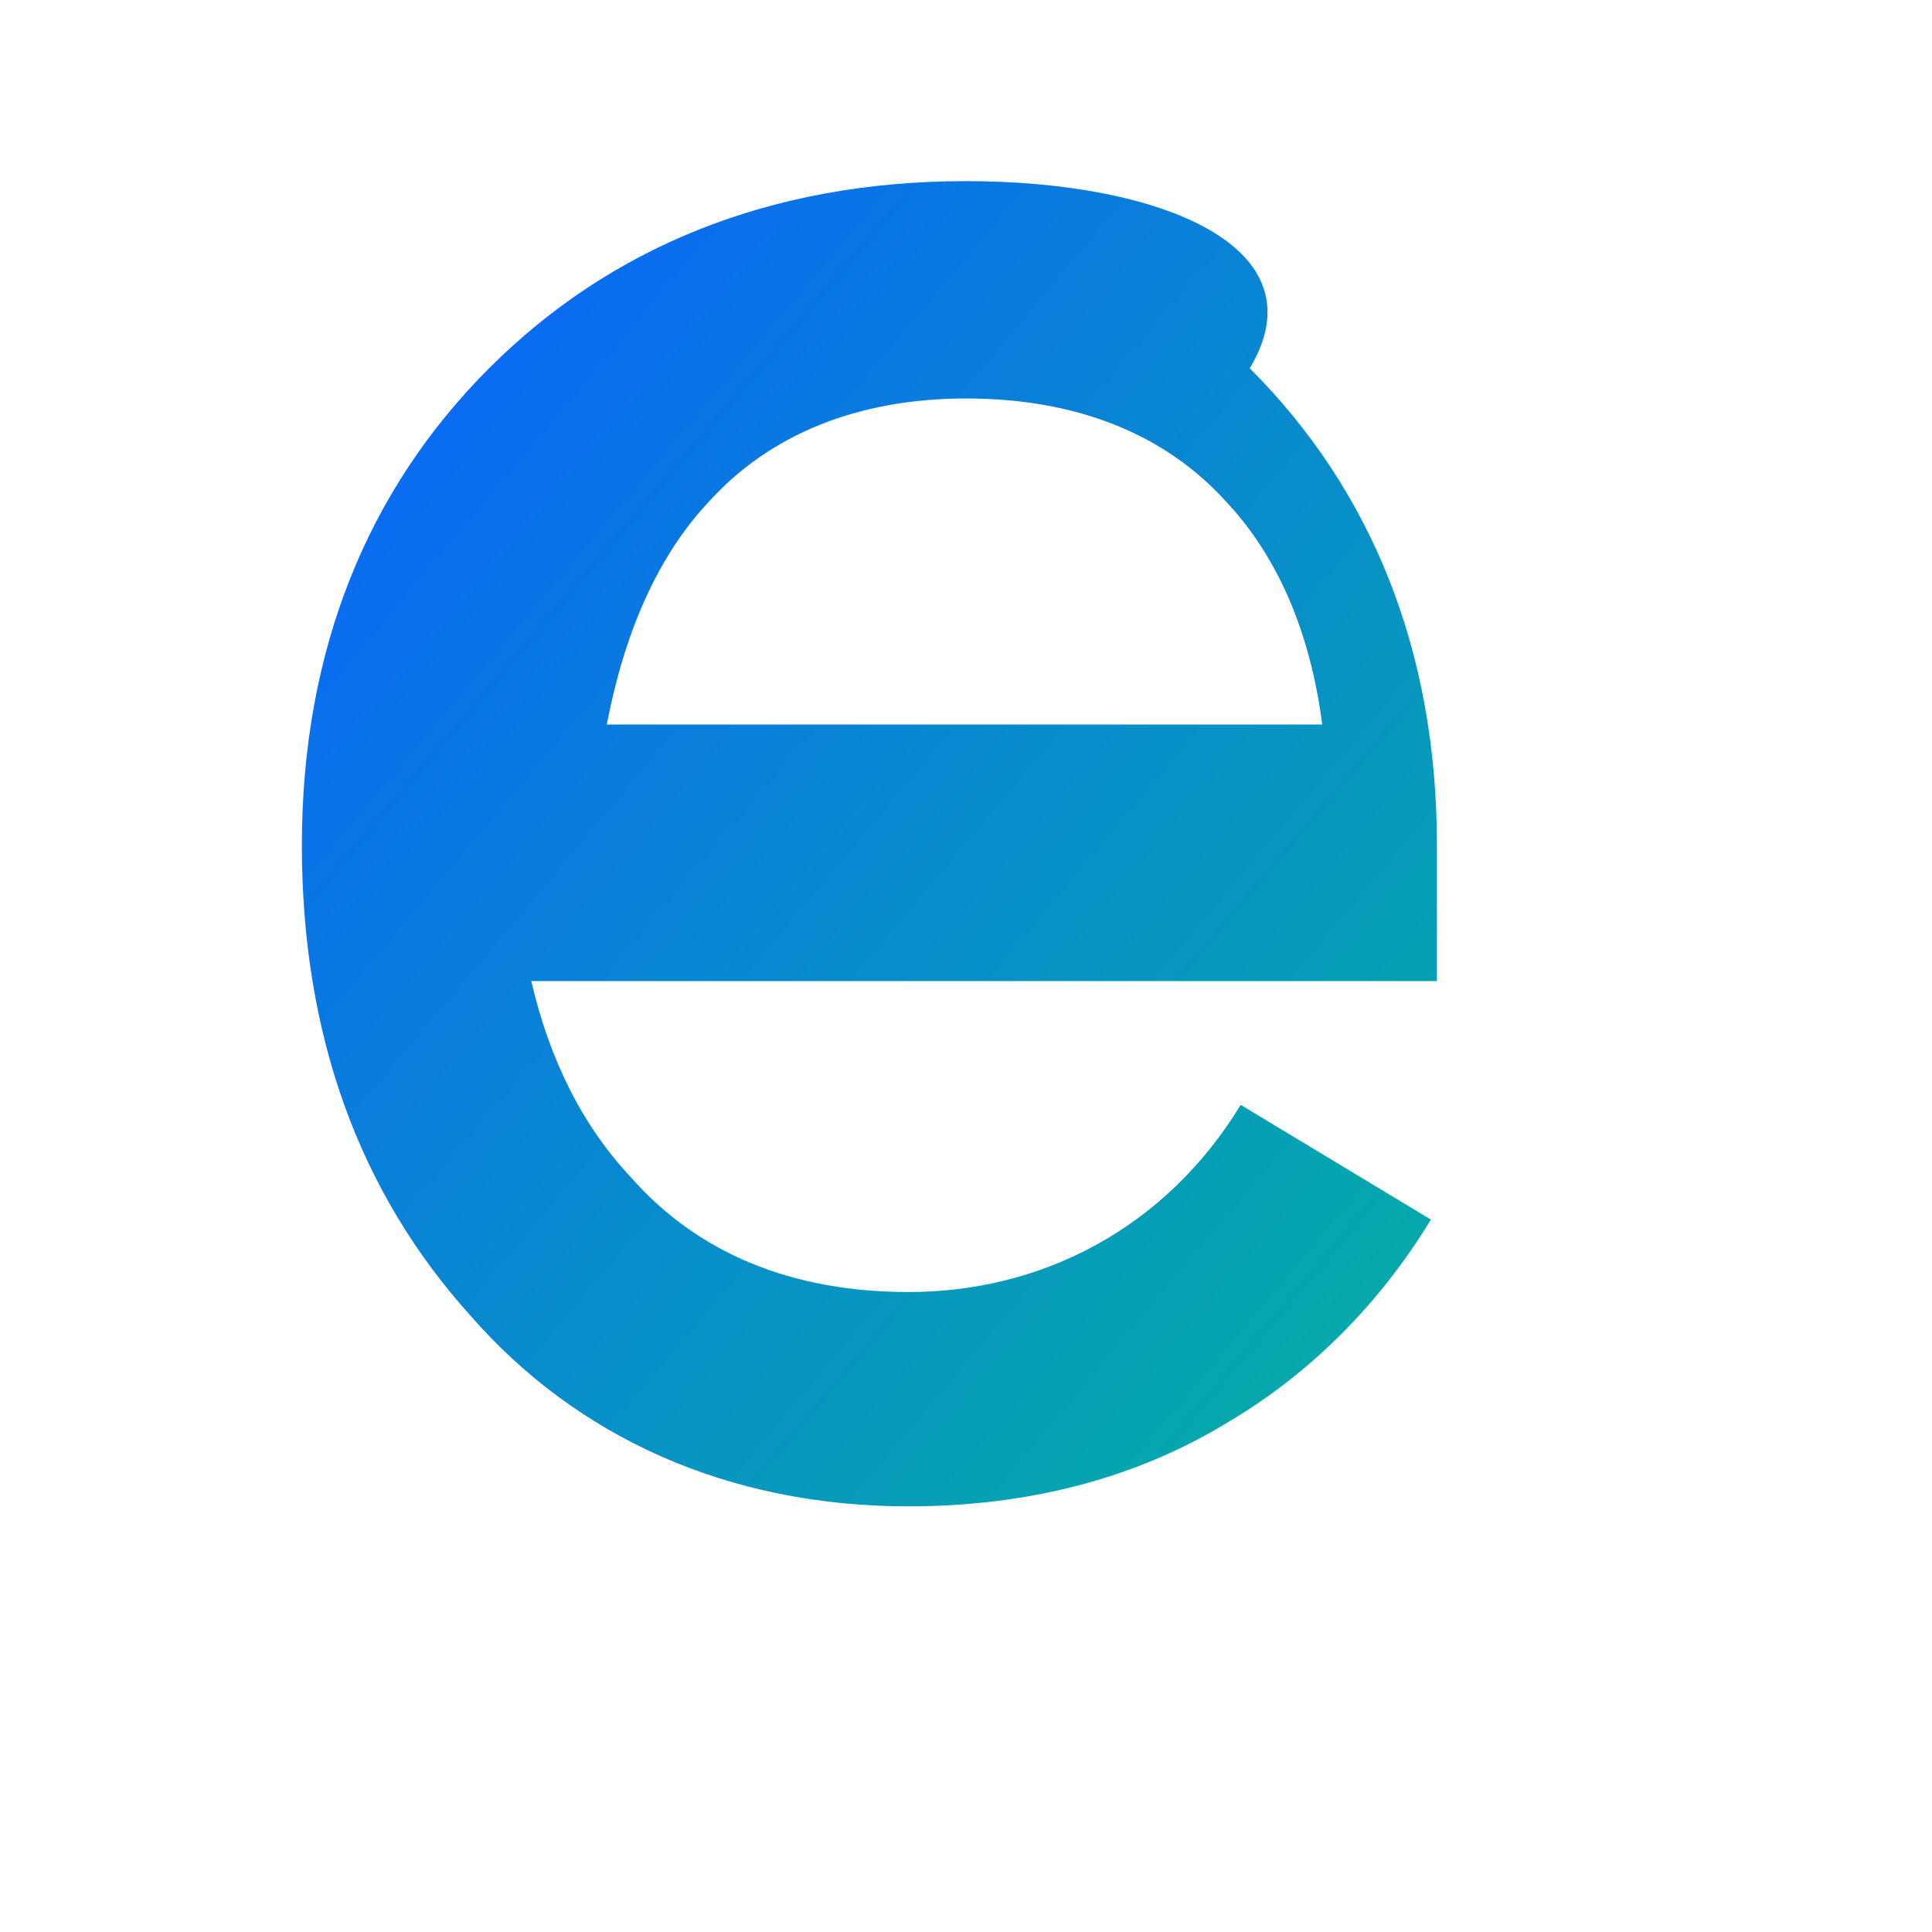 <?xml version="1.0" encoding="UTF-8"?>
<svg xmlns="http://www.w3.org/2000/svg" viewBox="0 0 64 64">
  <defs>
    <linearGradient id="g" x1="0" y1="0" x2="1" y2="1">
      <stop offset="0" stop-color="#0b5fff"/>
      <stop offset="1" stop-color="#05b1a1"/>
    </linearGradient>
  </defs>
  <path d="M32 6c-6.5 0-11.8 2.2-15.8 6.2C12.2 16.2 10 21.5 10 28c0 6.3 1.9 11.5 5.6 15.6 3.5 4 8.5 6.3 14.5 6.3 3.9 0 7.5-.9 10.6-2.8 2.7-1.6 5-3.9 6.7-6.7l-6.3-3.8c-2.5 4.1-6.6 6.2-11 6.2-3.9 0-7-1.3-9.2-3.8-1.6-1.7-2.7-3.9-3.3-6.5h30V28c0-6.5-2.2-11.8-6.2-15.8C43.8 8.2 38.5 6 32 6zm0 7.2c3.7 0 6.6 1.2 8.6 3.4 1.7 1.8 2.8 4.3 3.2 7.4H20.1c.6-3.1 1.7-5.6 3.4-7.4 2-2.2 4.9-3.4 8.5-3.4z" fill="url(#g)"/>
</svg>
